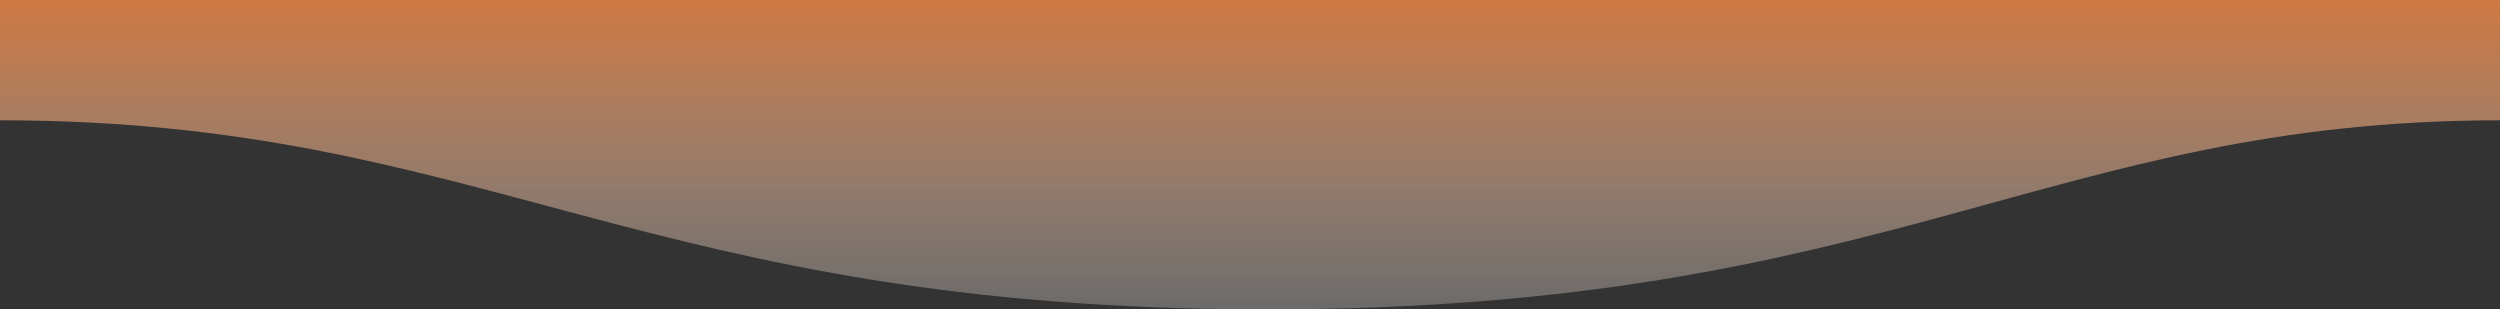 <?xml version="1.0" encoding="utf-8"?>
<!-- Generator: Adobe Illustrator 25.0.0, SVG Export Plug-In . SVG Version: 6.00 Build 0)  -->
<svg version="1.1" id="Layer_1" xmlns="http://www.w3.org/2000/svg" xmlns:xlink="http://www.w3.org/1999/xlink" x="0px" y="0px"
	 viewBox="0 0 1600 198" style="enable-background:new 0 0 1600 198;" xml:space="preserve">
<rect x="0" y="0" width="1600" height="198" fill="#333333" stroke="none"/>
<style type="text/css">
	.st0{fill-rule:evenodd;clip-rule:evenodd;fill:url(#SVGID_1_);}
</style>
<linearGradient id="SVGID_1_" gradientUnits="userSpaceOnUse" x1="-317.699" y1="4.385" x2="-317.699" y2="5.937" gradientTransform="matrix(1600 0 0 -198 509118 1078.004)">
	<stop  offset="0" style="stop-color:#FFFFFF;stop-opacity:0.25"/>
	<stop  offset="0.137" style="stop-color:#FFE5D4;stop-opacity:0.353"/>
	<stop  offset="0.371" style="stop-color:#FFBC91;stop-opacity:0.528"/>
	<stop  offset="0.582" style="stop-color:#FF9B5C;stop-opacity:0.687"/>
	<stop  offset="0.764" style="stop-color:#FF8435;stop-opacity:0.823"/>
	<stop  offset="0.909" style="stop-color:#FF751E;stop-opacity:0.932"/>
	<stop  offset="1" style="stop-color:#FF7015"/>
</linearGradient>
<path class="st0" d="M0,77c311,0,409.9,121.2,811,121c400,0,500-121,789-121V0H0C0,0,0,48,0,77z"/>
</svg>
